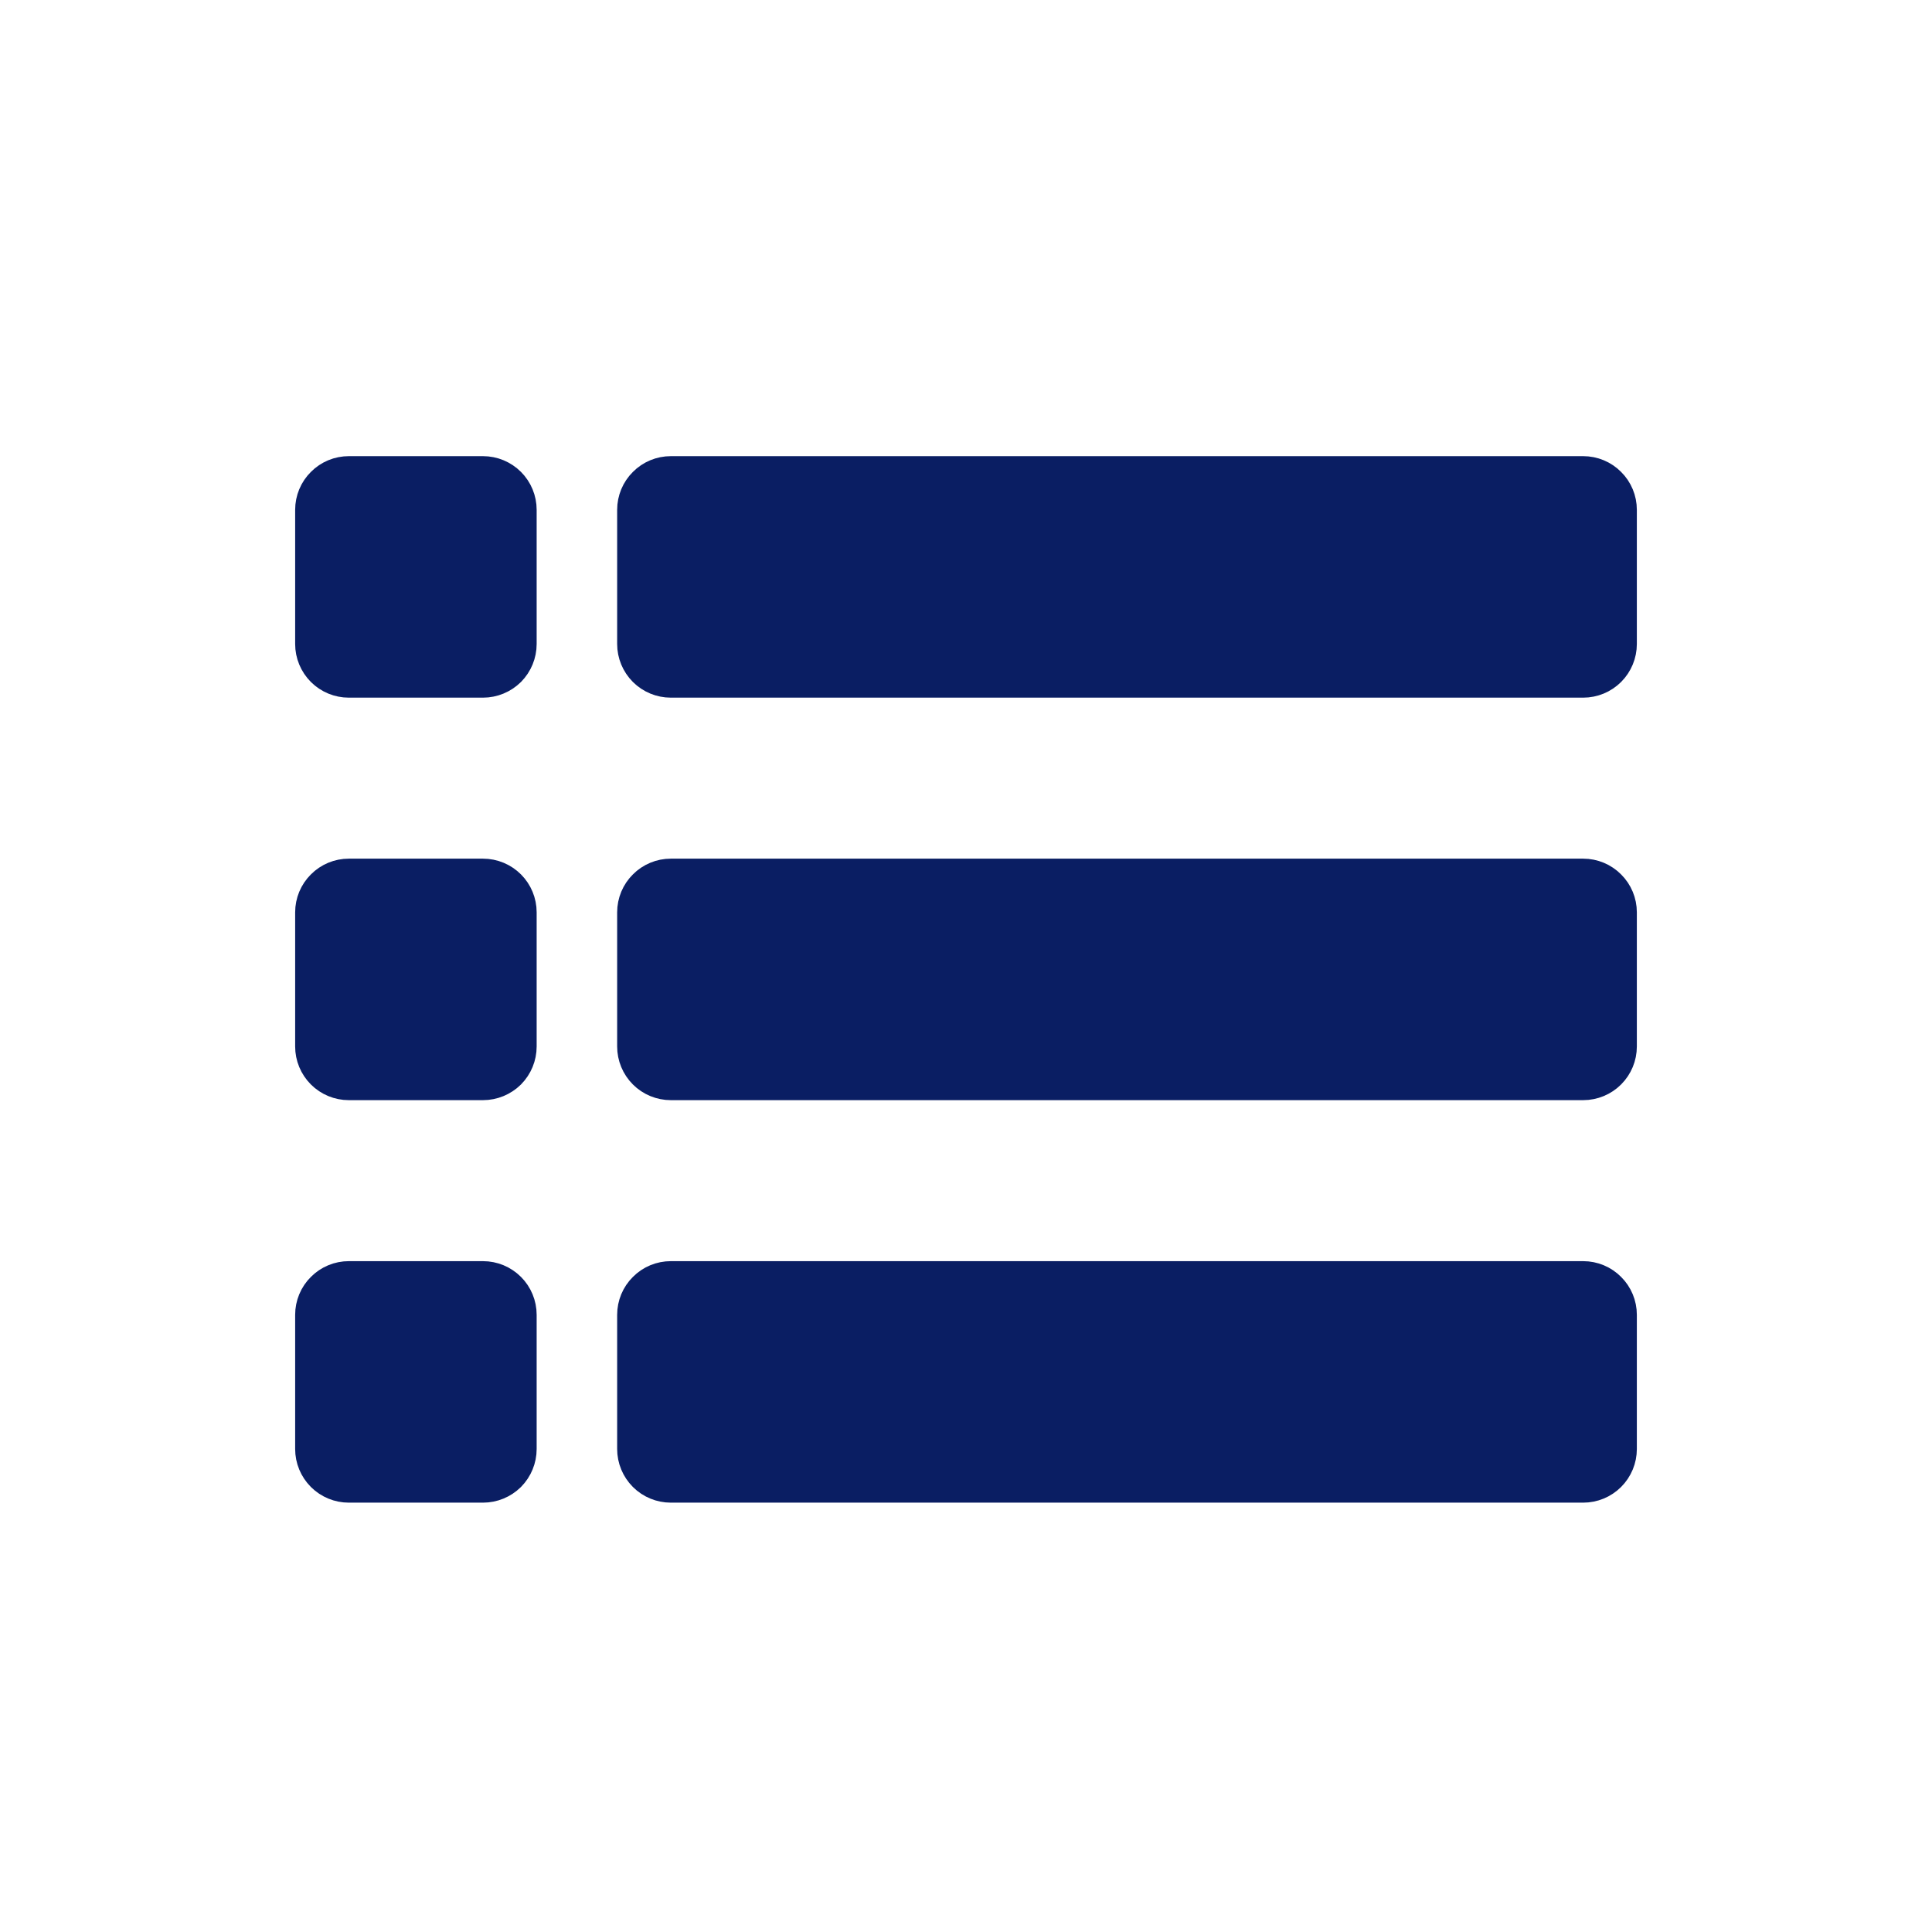 <svg width="24" height="24" viewBox="0 0 24 24" fill="none" xmlns="http://www.w3.org/2000/svg">
<path d="M4 16H6.333V18.333H4V16ZM4 11H6.333V13.333H4V11ZM4 6H6.333V8.333H4V6Z" fill="#0A1E63"/>
<path d="M8 6H20V8.333H8V6ZM8 11H20V13.333H8V11ZM8 16H20V18.333H8V16Z" fill="#0A1E63"/>
<path d="M19.667 8.333H8.333C8.245 8.333 8.16 8.298 8.098 8.236C8.035 8.173 8 8.088 8 8V6.333C8 6.245 8.035 6.16 8.098 6.098C8.16 6.035 8.245 6 8.333 6H19.667C19.755 6 19.84 6.035 19.902 6.098C19.965 6.16 20 6.245 20 6.333V8C20 8.088 19.965 8.173 19.902 8.236C19.84 8.298 19.755 8.333 19.667 8.333ZM19.667 13.333H8.333C8.245 13.333 8.16 13.298 8.098 13.236C8.035 13.173 8 13.088 8 13V11.333C8 11.245 8.035 11.16 8.098 11.098C8.16 11.035 8.245 11 8.333 11H19.667C19.755 11 19.84 11.035 19.902 11.098C19.965 11.16 20 11.245 20 11.333V13C20 13.088 19.965 13.173 19.902 13.236C19.84 13.298 19.755 13.333 19.667 13.333ZM19.667 18.333H8.333C8.245 18.333 8.16 18.298 8.098 18.236C8.035 18.173 8 18.088 8 18V16.333C8 16.245 8.035 16.16 8.098 16.098C8.16 16.035 8.245 16 8.333 16H19.667C19.755 16 19.84 16.035 19.902 16.098C19.965 16.16 20 16.245 20 16.333V18C20 18.088 19.965 18.173 19.902 18.236C19.84 18.298 19.755 18.333 19.667 18.333ZM6 8.333H4.333C4.245 8.333 4.16 8.298 4.098 8.236C4.035 8.173 4 8.088 4 8V6.333C4 6.245 4.035 6.16 4.098 6.098C4.16 6.035 4.245 6 4.333 6H6C6.088 6 6.173 6.035 6.236 6.098C6.298 6.16 6.333 6.245 6.333 6.333V8C6.333 8.088 6.298 8.173 6.236 8.236C6.173 8.298 6.088 8.333 6 8.333ZM6 13.333H4.333C4.245 13.333 4.16 13.298 4.098 13.236C4.035 13.173 4 13.088 4 13V11.333C4 11.245 4.035 11.16 4.098 11.098C4.16 11.035 4.245 11 4.333 11H6C6.088 11 6.173 11.035 6.236 11.098C6.298 11.16 6.333 11.245 6.333 11.333V13C6.333 13.088 6.298 13.173 6.236 13.236C6.173 13.298 6.088 13.333 6 13.333ZM6 18.333H4.333C4.245 18.333 4.16 18.298 4.098 18.236C4.035 18.173 4 18.088 4 18V16.333C4 16.245 4.035 16.16 4.098 16.098C4.16 16.035 4.245 16 4.333 16H6C6.088 16 6.173 16.035 6.236 16.098C6.298 16.16 6.333 16.245 6.333 16.333V18C6.333 18.088 6.298 18.173 6.236 18.236C6.173 18.298 6.088 18.333 6 18.333Z" stroke="#0A1E63" stroke-width="0.667" stroke-miterlimit="10" stroke-linecap="round" stroke-linejoin="round"/>
</svg>

